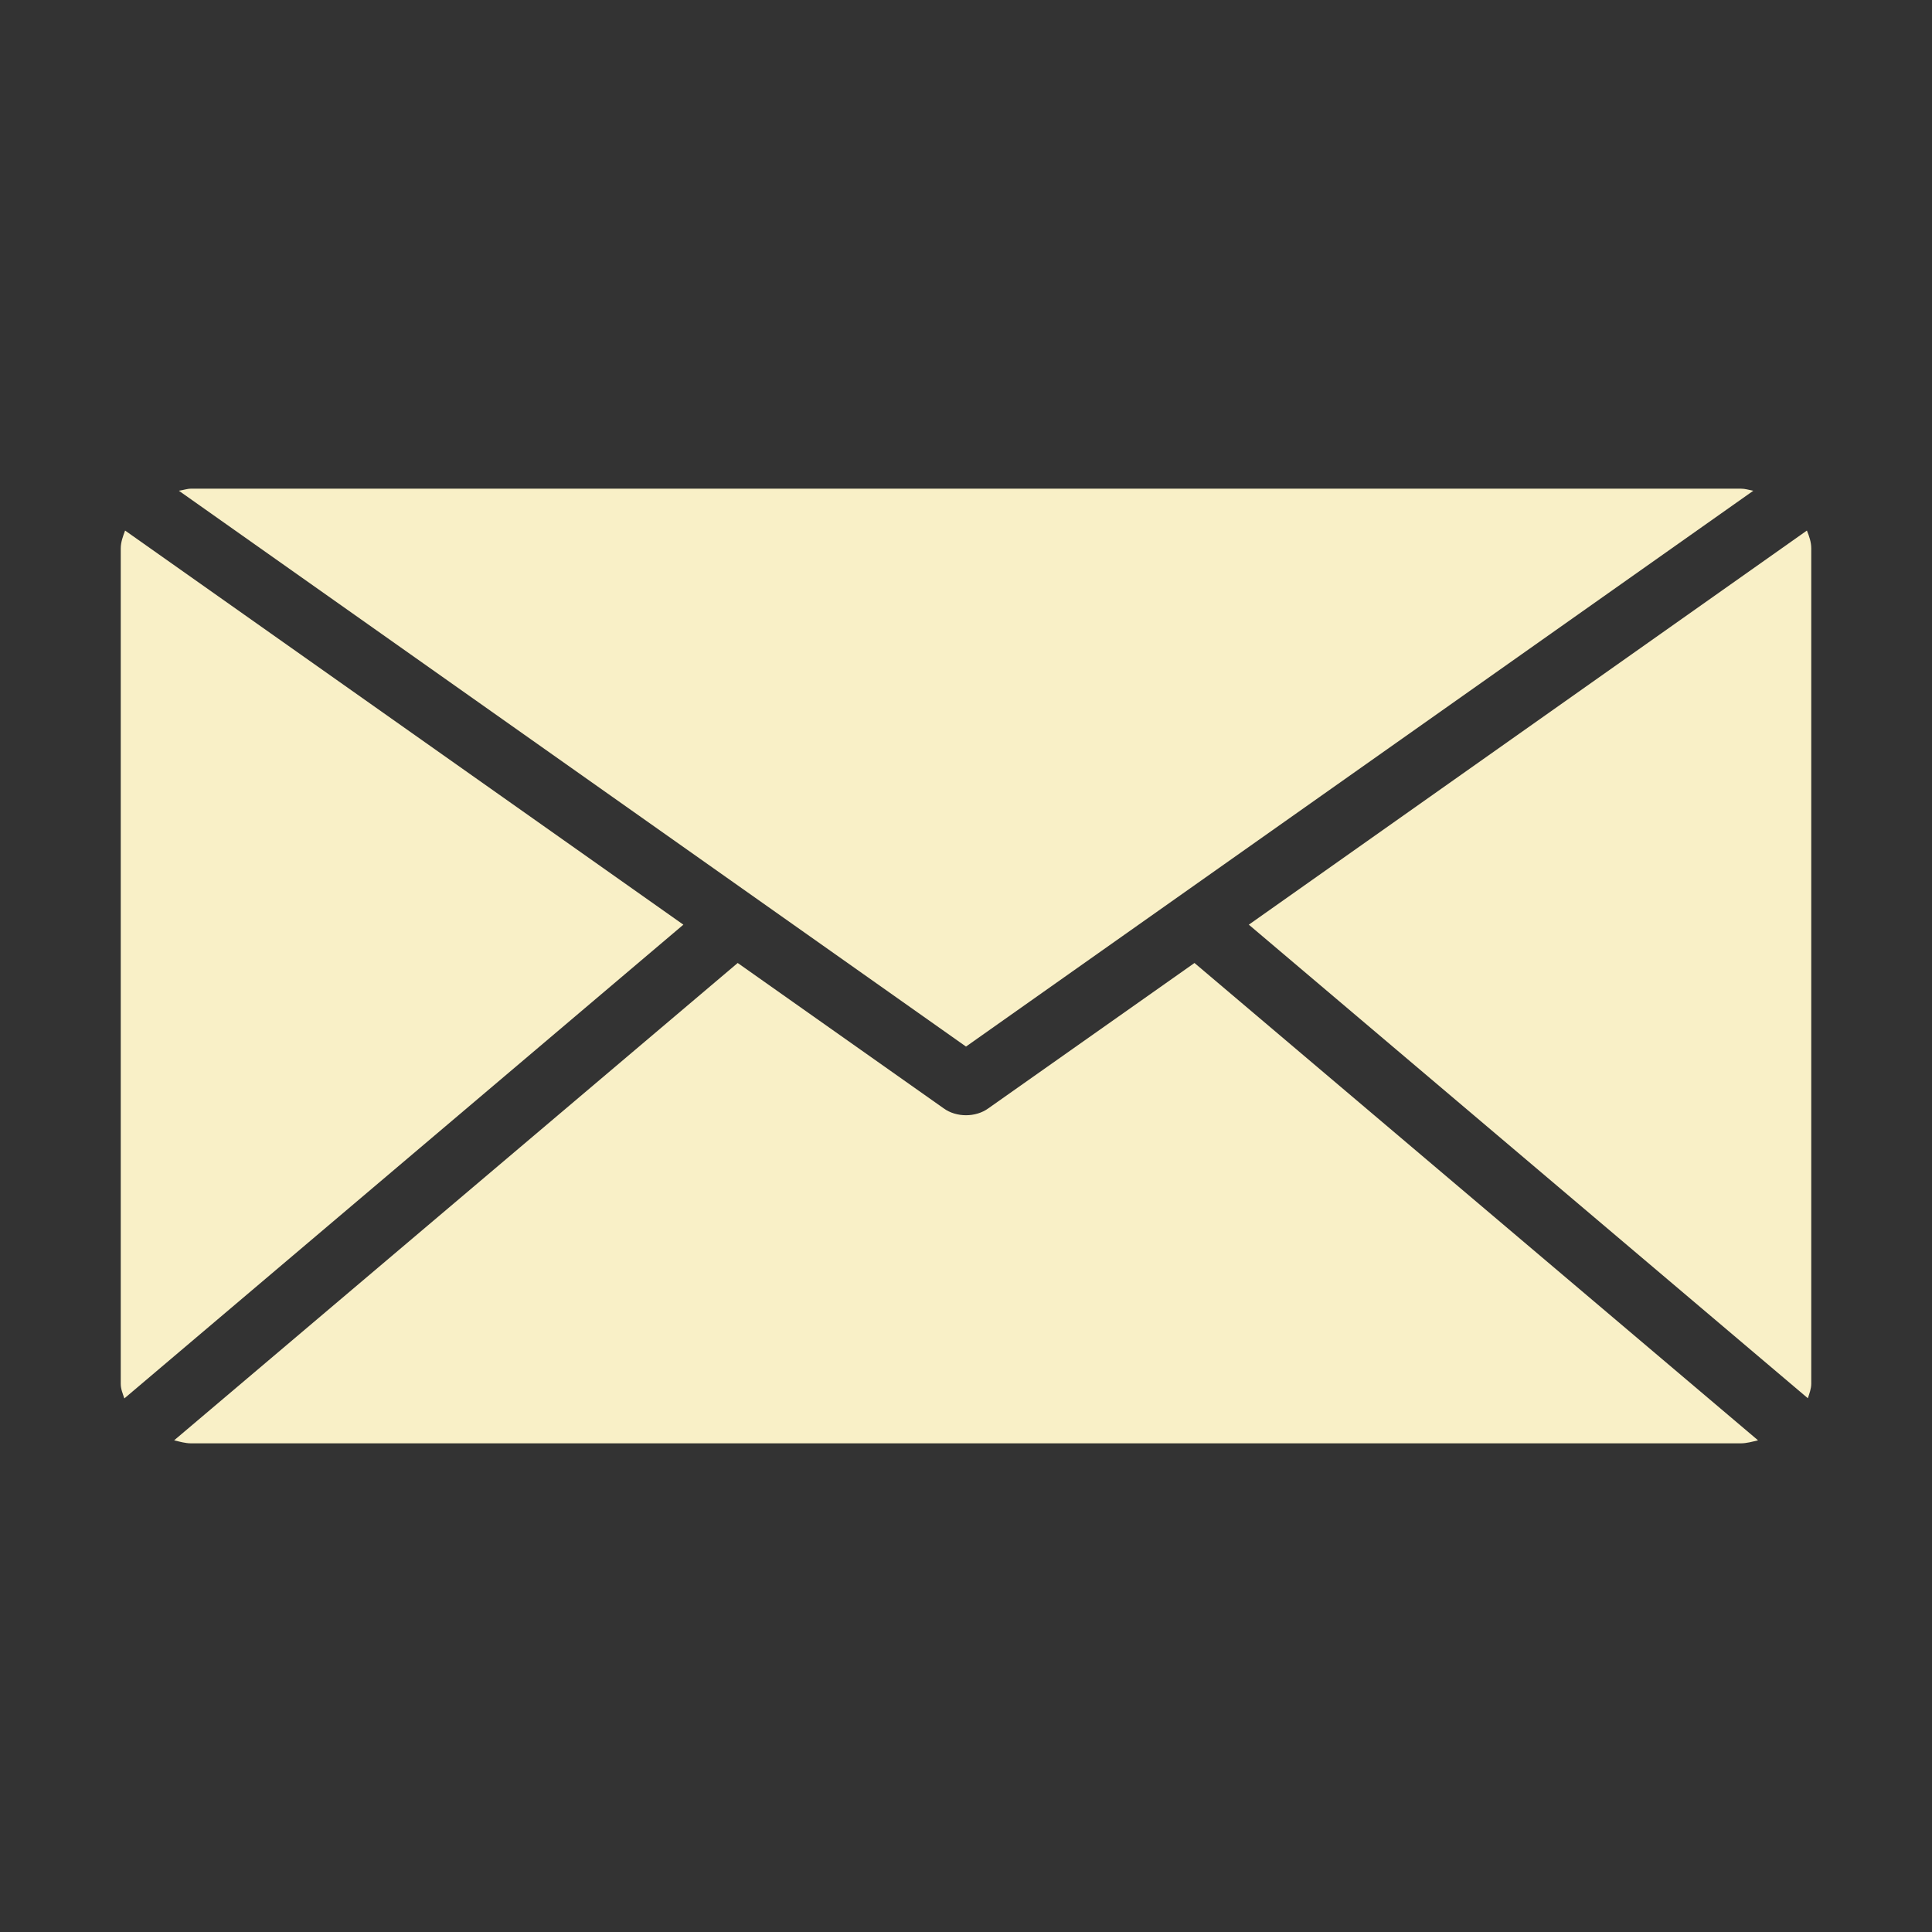 <svg class="svg-icon" style="fill: #f9f0c7;overflow: hidden;" viewBox="0 0 1024 1024" version="1.1" xmlns="http://www.w3.org/2000/svg"><rect x="0" y="0" width="1024" height="1024" fill="#333333" stroke="none"/><path d="M512 554.7l417.3-294.6c-2.3-0.4-4.3-1.1-6.6-1.1H101.4c-2.3 0-4.3 0.8-6.6 1.1L512 554.7zM960 290.6c0-3.3-1.1-6.4-2.3-9.4L661.9 490.1l296.3 251c0.8-2.5 1.8-5 1.8-7.7V290.6zM66.3 281.2c-1.1 3-2.3 6.1-2.3 9.5v442.8c0 2.8 1.1 5.2 1.9 7.7l296.3-251.1L66.3 281.2z"  /><path d="M633.1 510.4l-109.2 77c-3.4 2.5-7.7 3.7-11.9 3.7s-8.5-1.2-11.9-3.7l-109.1-77-298.7 253c2.9 0.7 5.9 1.6 9 1.6h821.3c3.2 0 6.2-0.9 9.2-1.6l-298.7-253z"  /></svg>